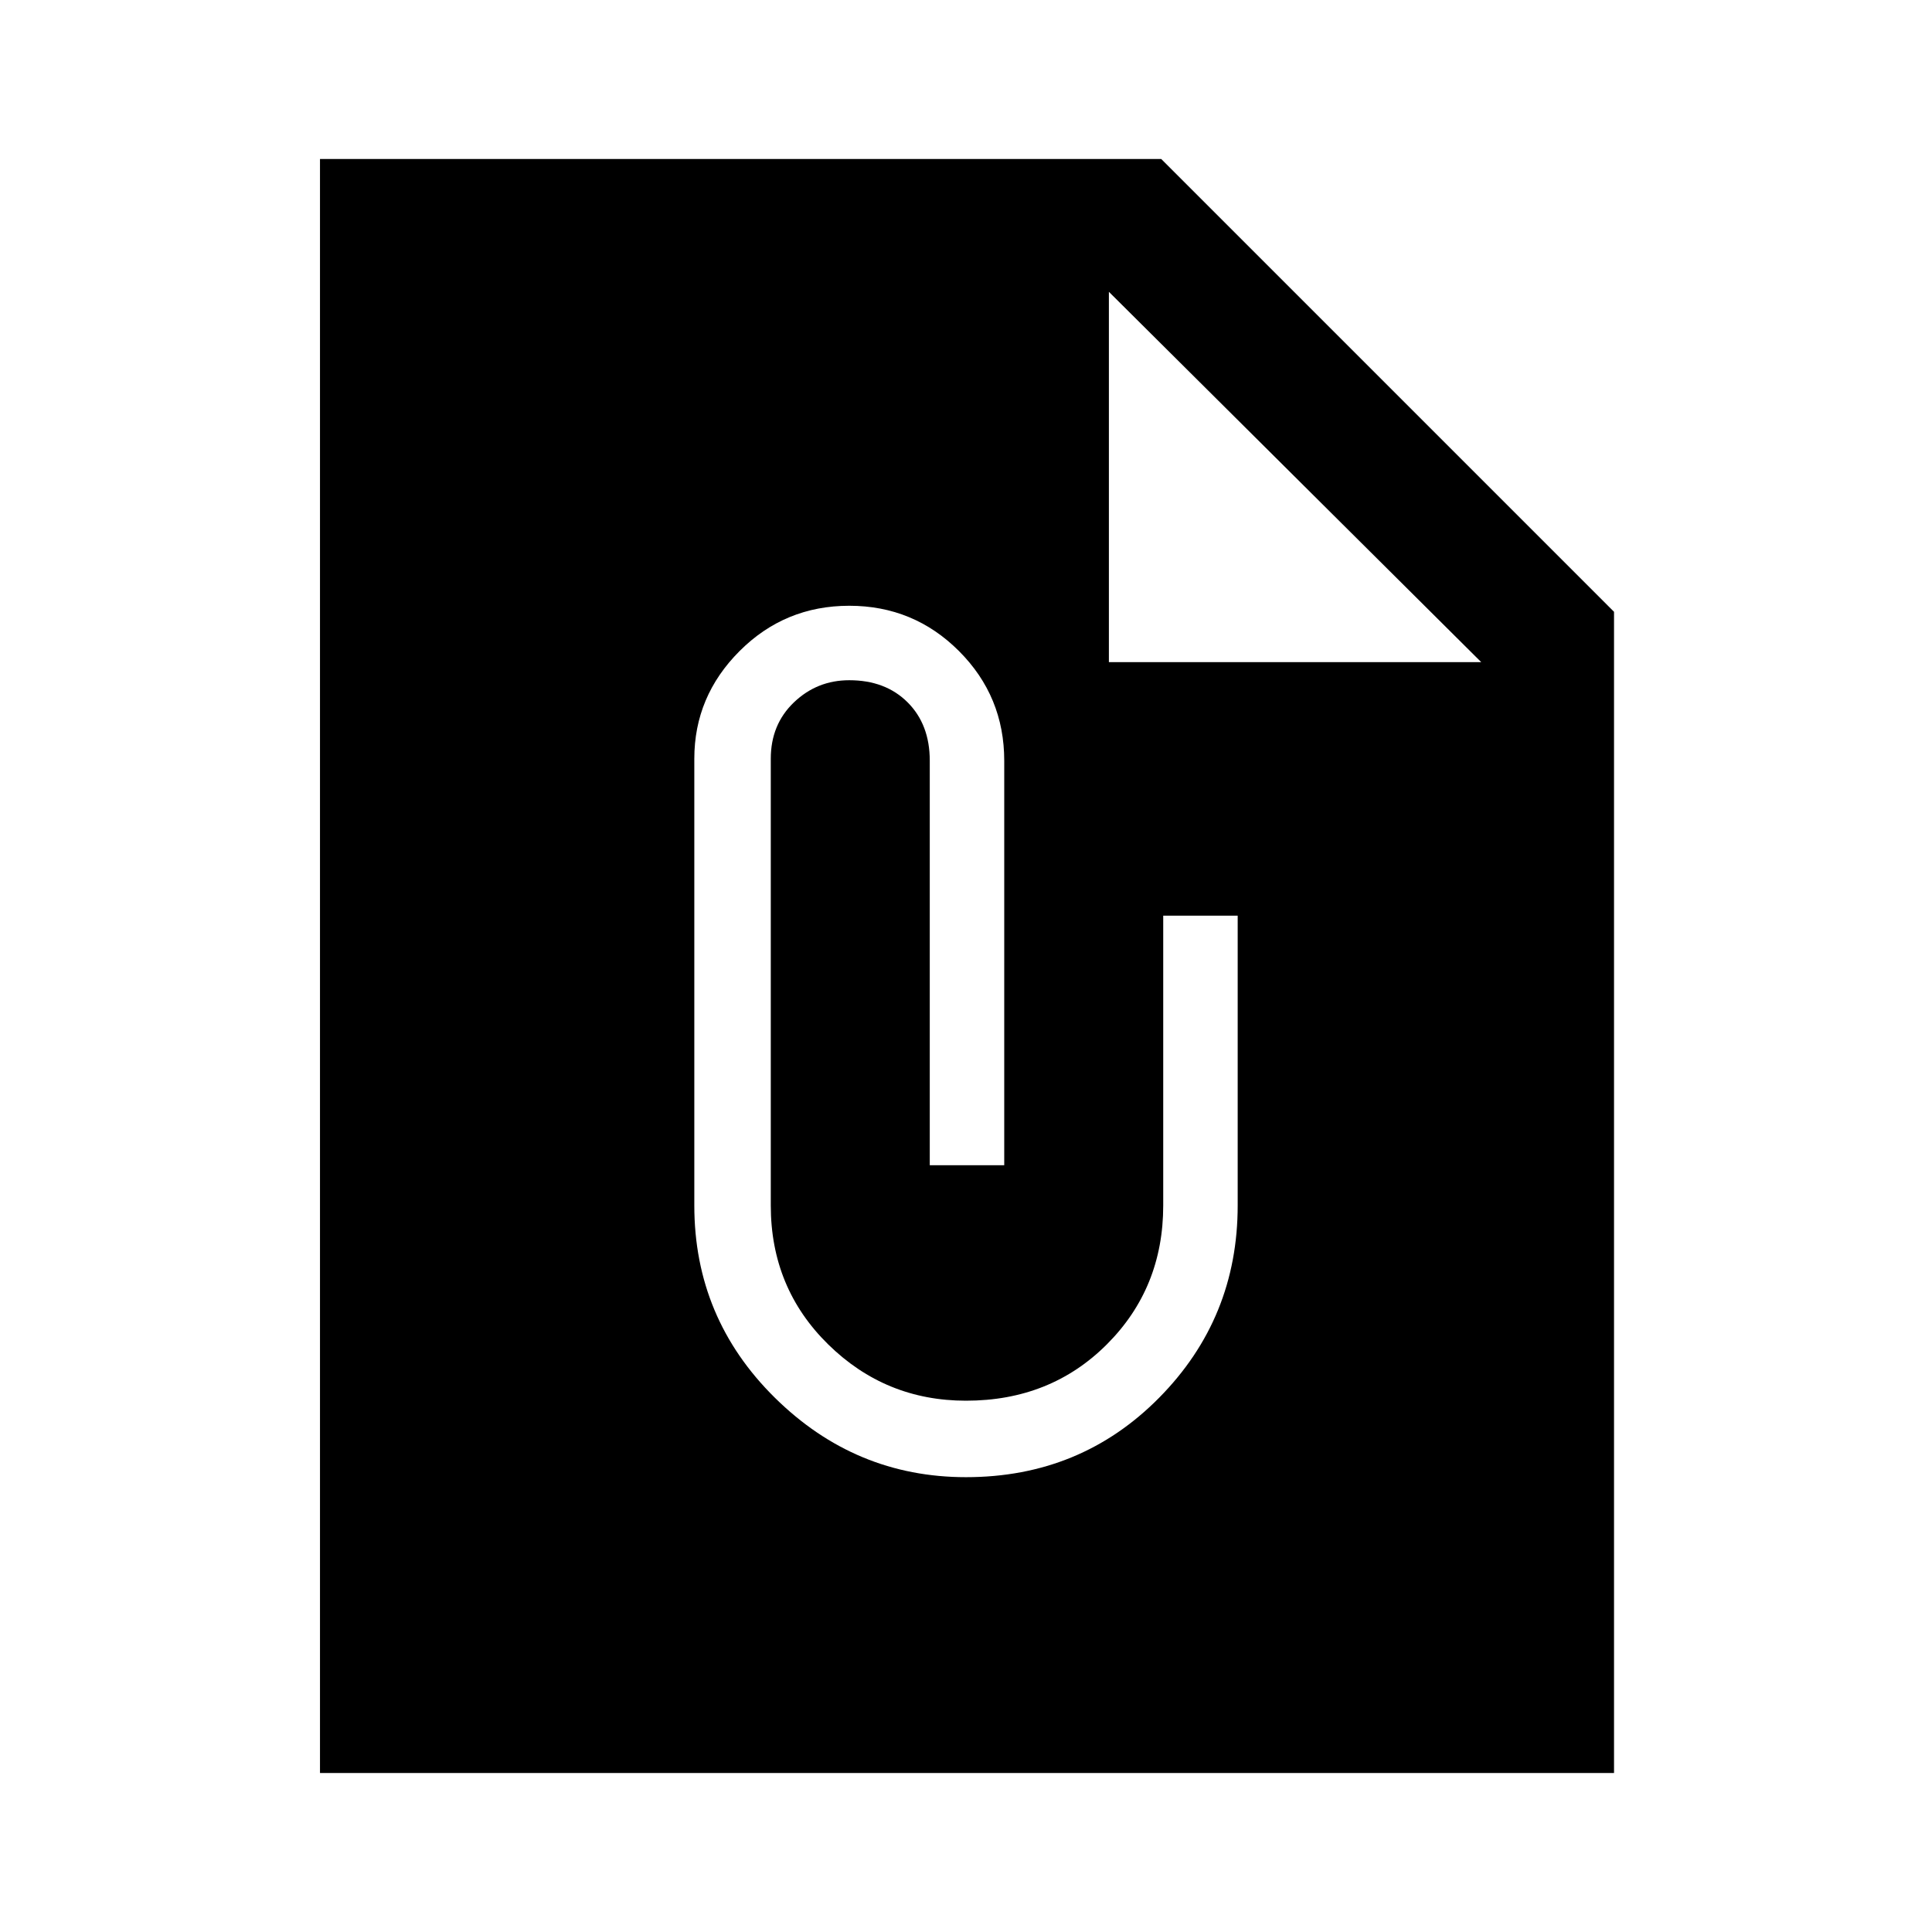 <svg xmlns="http://www.w3.org/2000/svg" height="48" width="48"><path d="M40.1 44.05H7.95V3.95h20.9L40.1 15.2Zm-12.55-27.6h9.25l-9.25-9.2ZM24 36.7q2.85 0 4.8-1.975 1.95-1.975 1.95-4.775v-7.2H28.9v7.2q0 2.05-1.4 3.45-1.4 1.4-3.5 1.4-2 0-3.425-1.4-1.425-1.4-1.425-3.45v-11.1q0-.85.575-1.4.575-.55 1.375-.55.9 0 1.45.55.55.55.55 1.45v10.05h1.85V18.9q0-1.6-1.125-2.725T21.1 15.05q-1.6 0-2.725 1.125T17.25 18.85v11.1q0 2.8 2 4.775 2 1.975 4.75 1.975Z"/></svg>